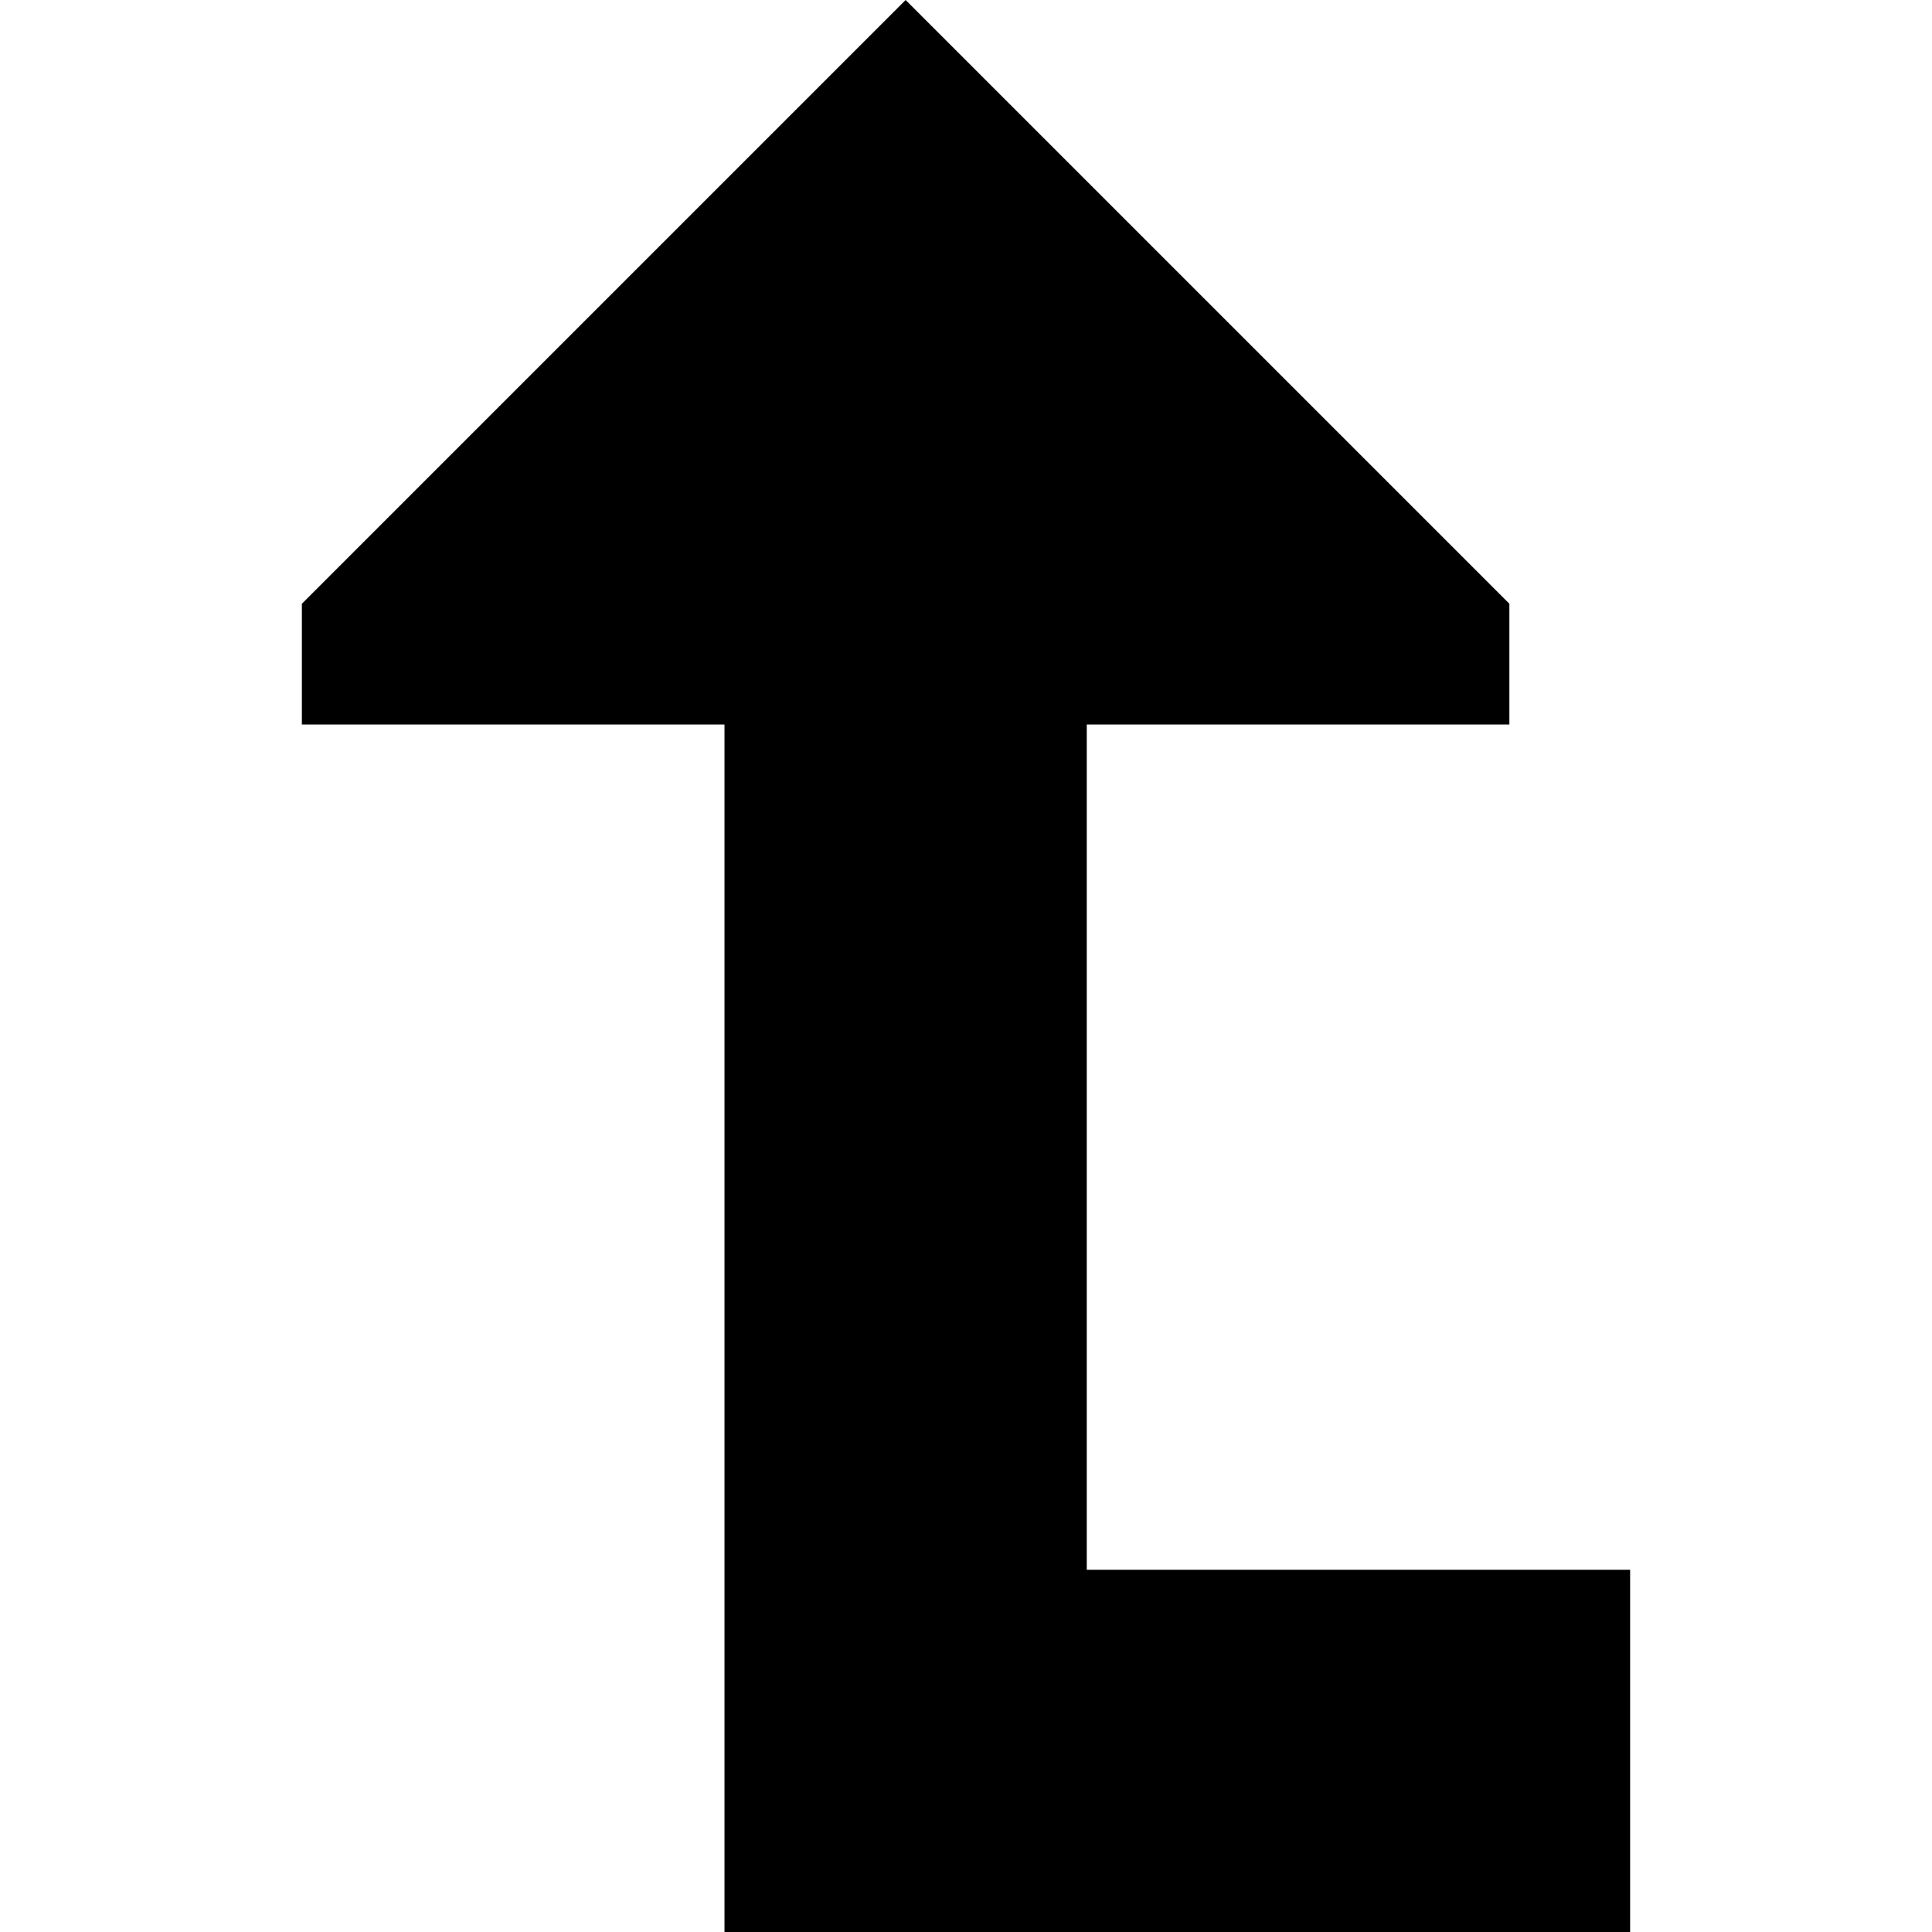 <svg xmlns="http://www.w3.org/2000/svg" viewBox="0 0 512 512">
  <path d="M 240 0 L 80 160 L 240 0 L 80 160 L 80 192 L 80 192 L 192 192 L 192 192 L 192 512 L 192 512 L 432 512 L 432 512 L 432 416 L 432 416 L 288 416 L 288 416 L 288 192 L 288 192 L 400 192 L 400 192 L 400 160 L 400 160 L 240 0 L 240 0 Z" />
</svg>